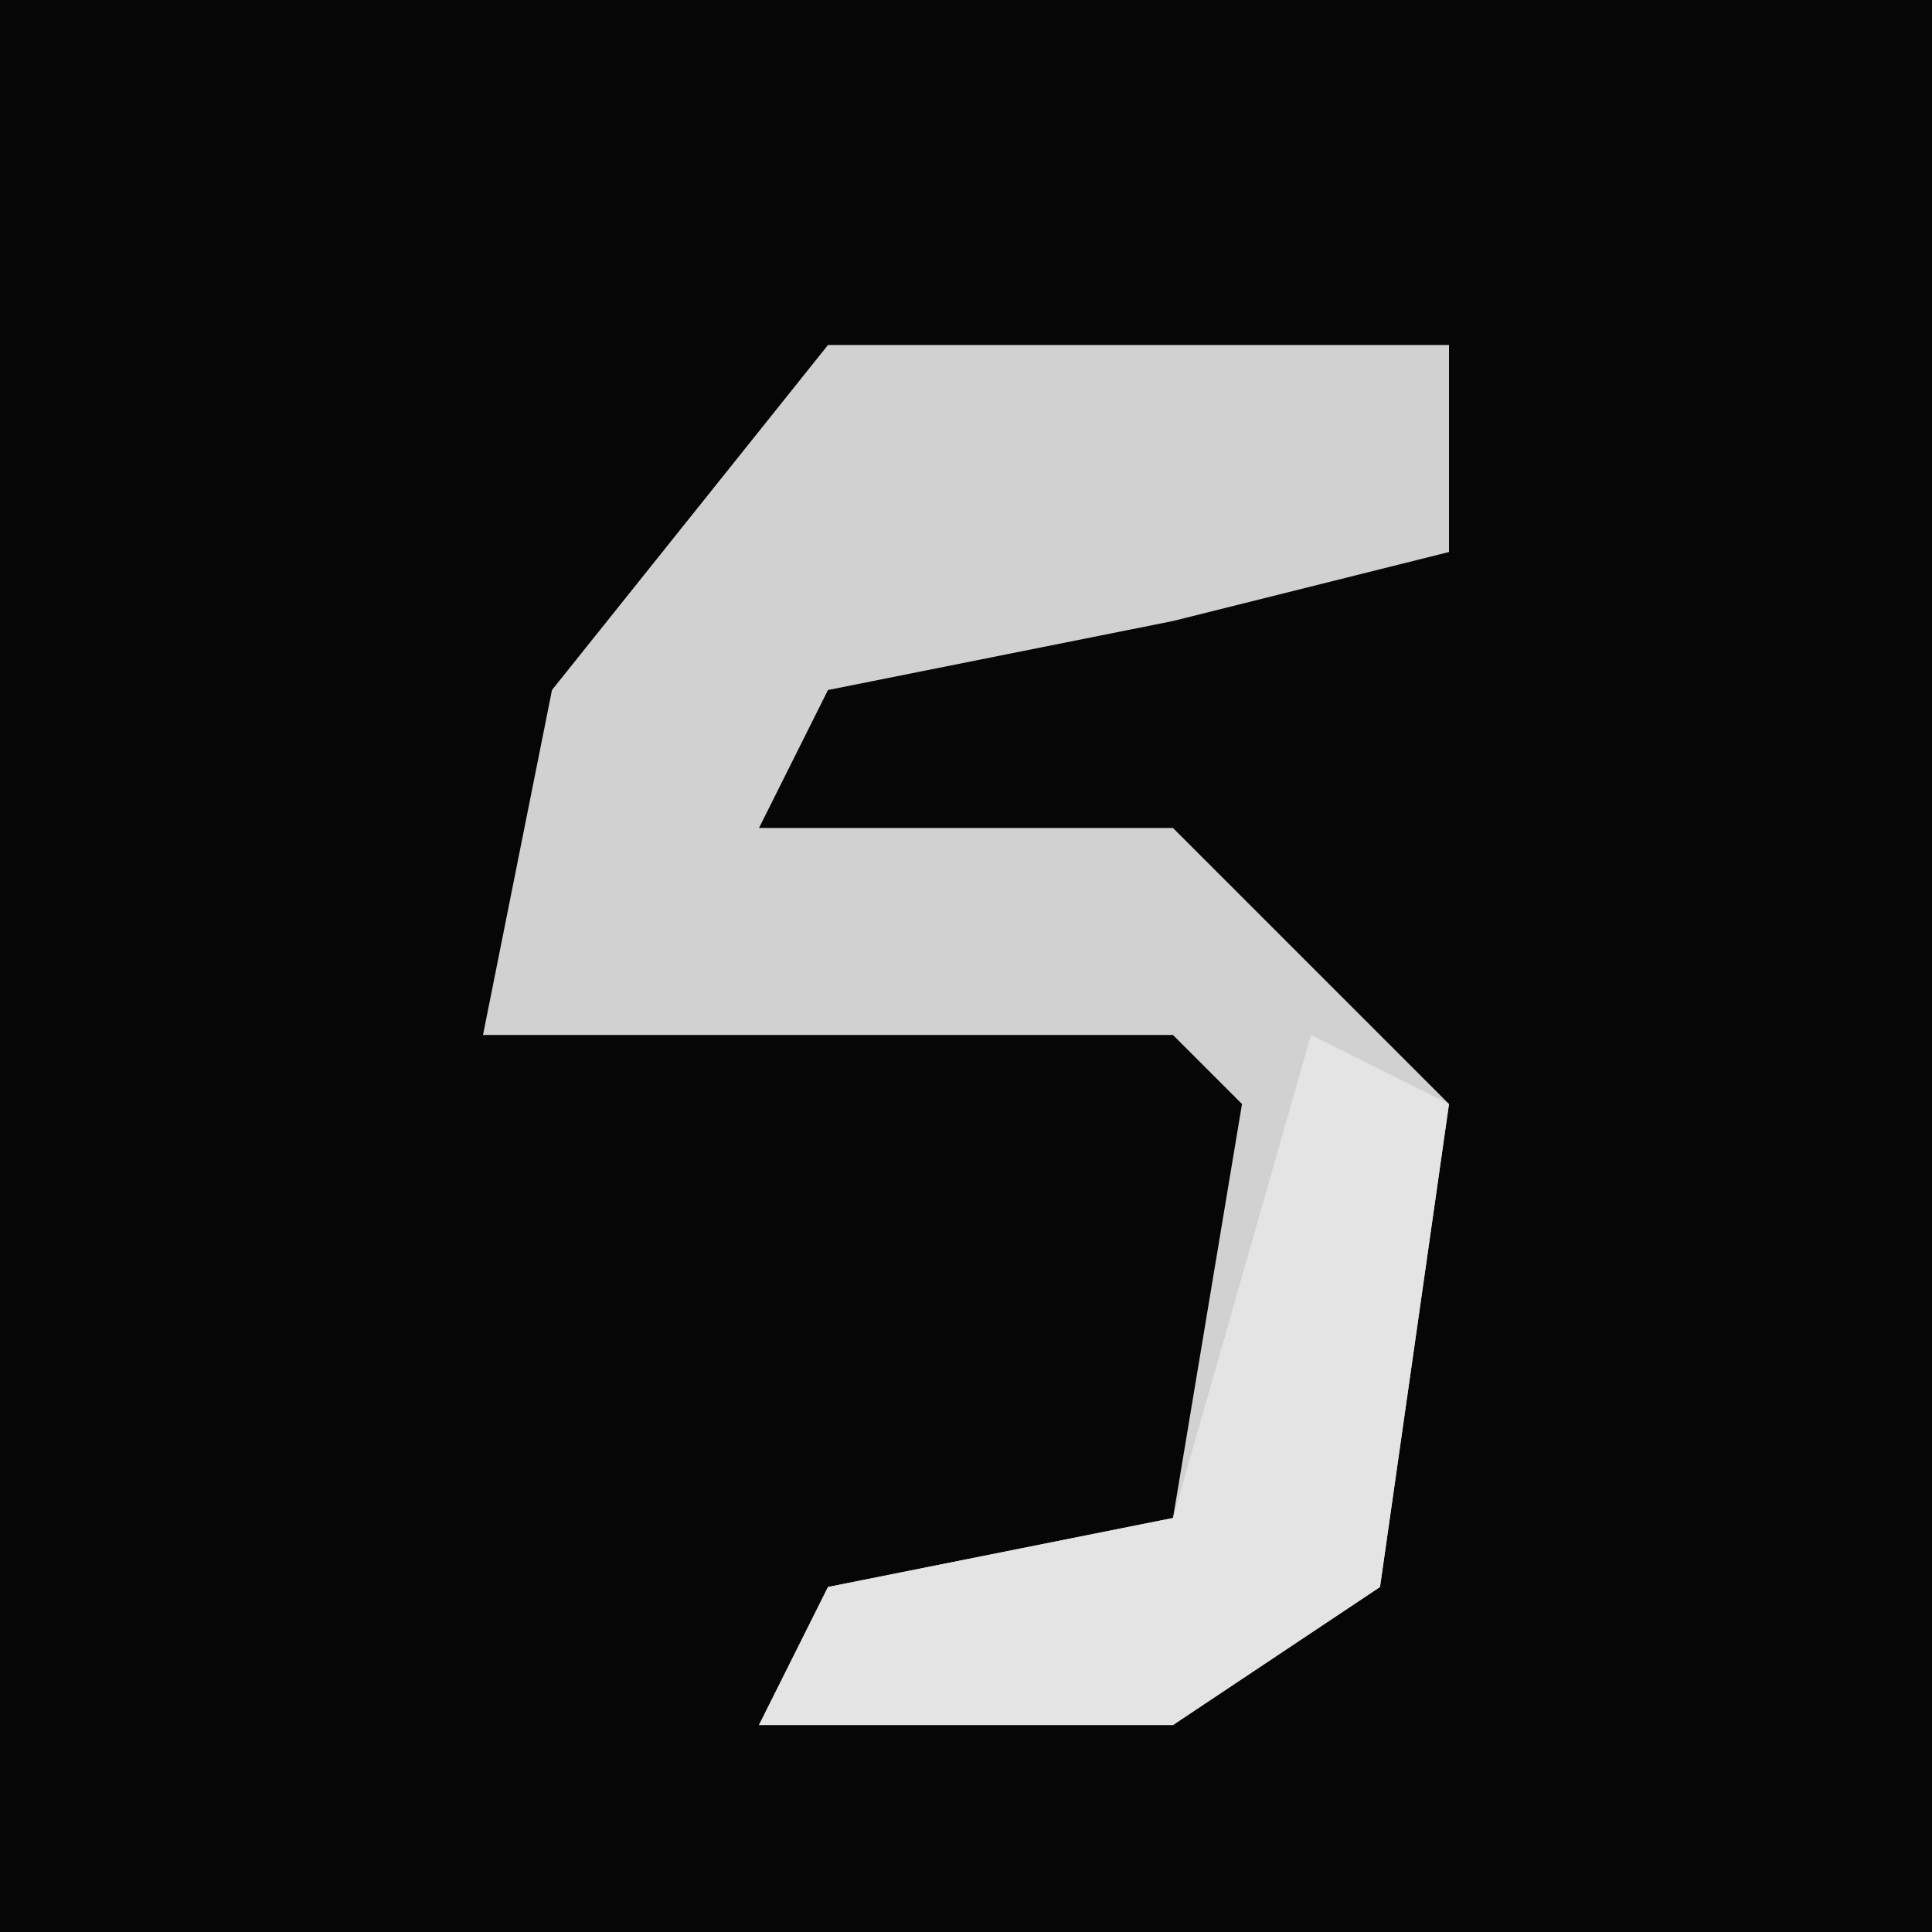 <?xml version="1.0" encoding="UTF-8"?>
<svg version="1.1" xmlns="http://www.w3.org/2000/svg" width="28" height="28">
<path d="M0,0 L28,0 L28,28 L0,28 Z " fill="#060606" transform="translate(0,0)"/>
<path d="M0,0 L9,0 L9,3 L5,4 L0,5 L-1,7 L5,7 L9,11 L8,18 L5,20 L-1,20 L0,18 L5,17 L6,11 L5,10 L-5,10 L-4,5 Z " fill="#D1D1D1" transform="translate(12,5)"/>
<path d="M0,0 L2,1 L1,8 L-2,10 L-8,10 L-7,8 L-2,7 Z " fill="#E4E4E4" transform="translate(19,15)"/>
</svg>
